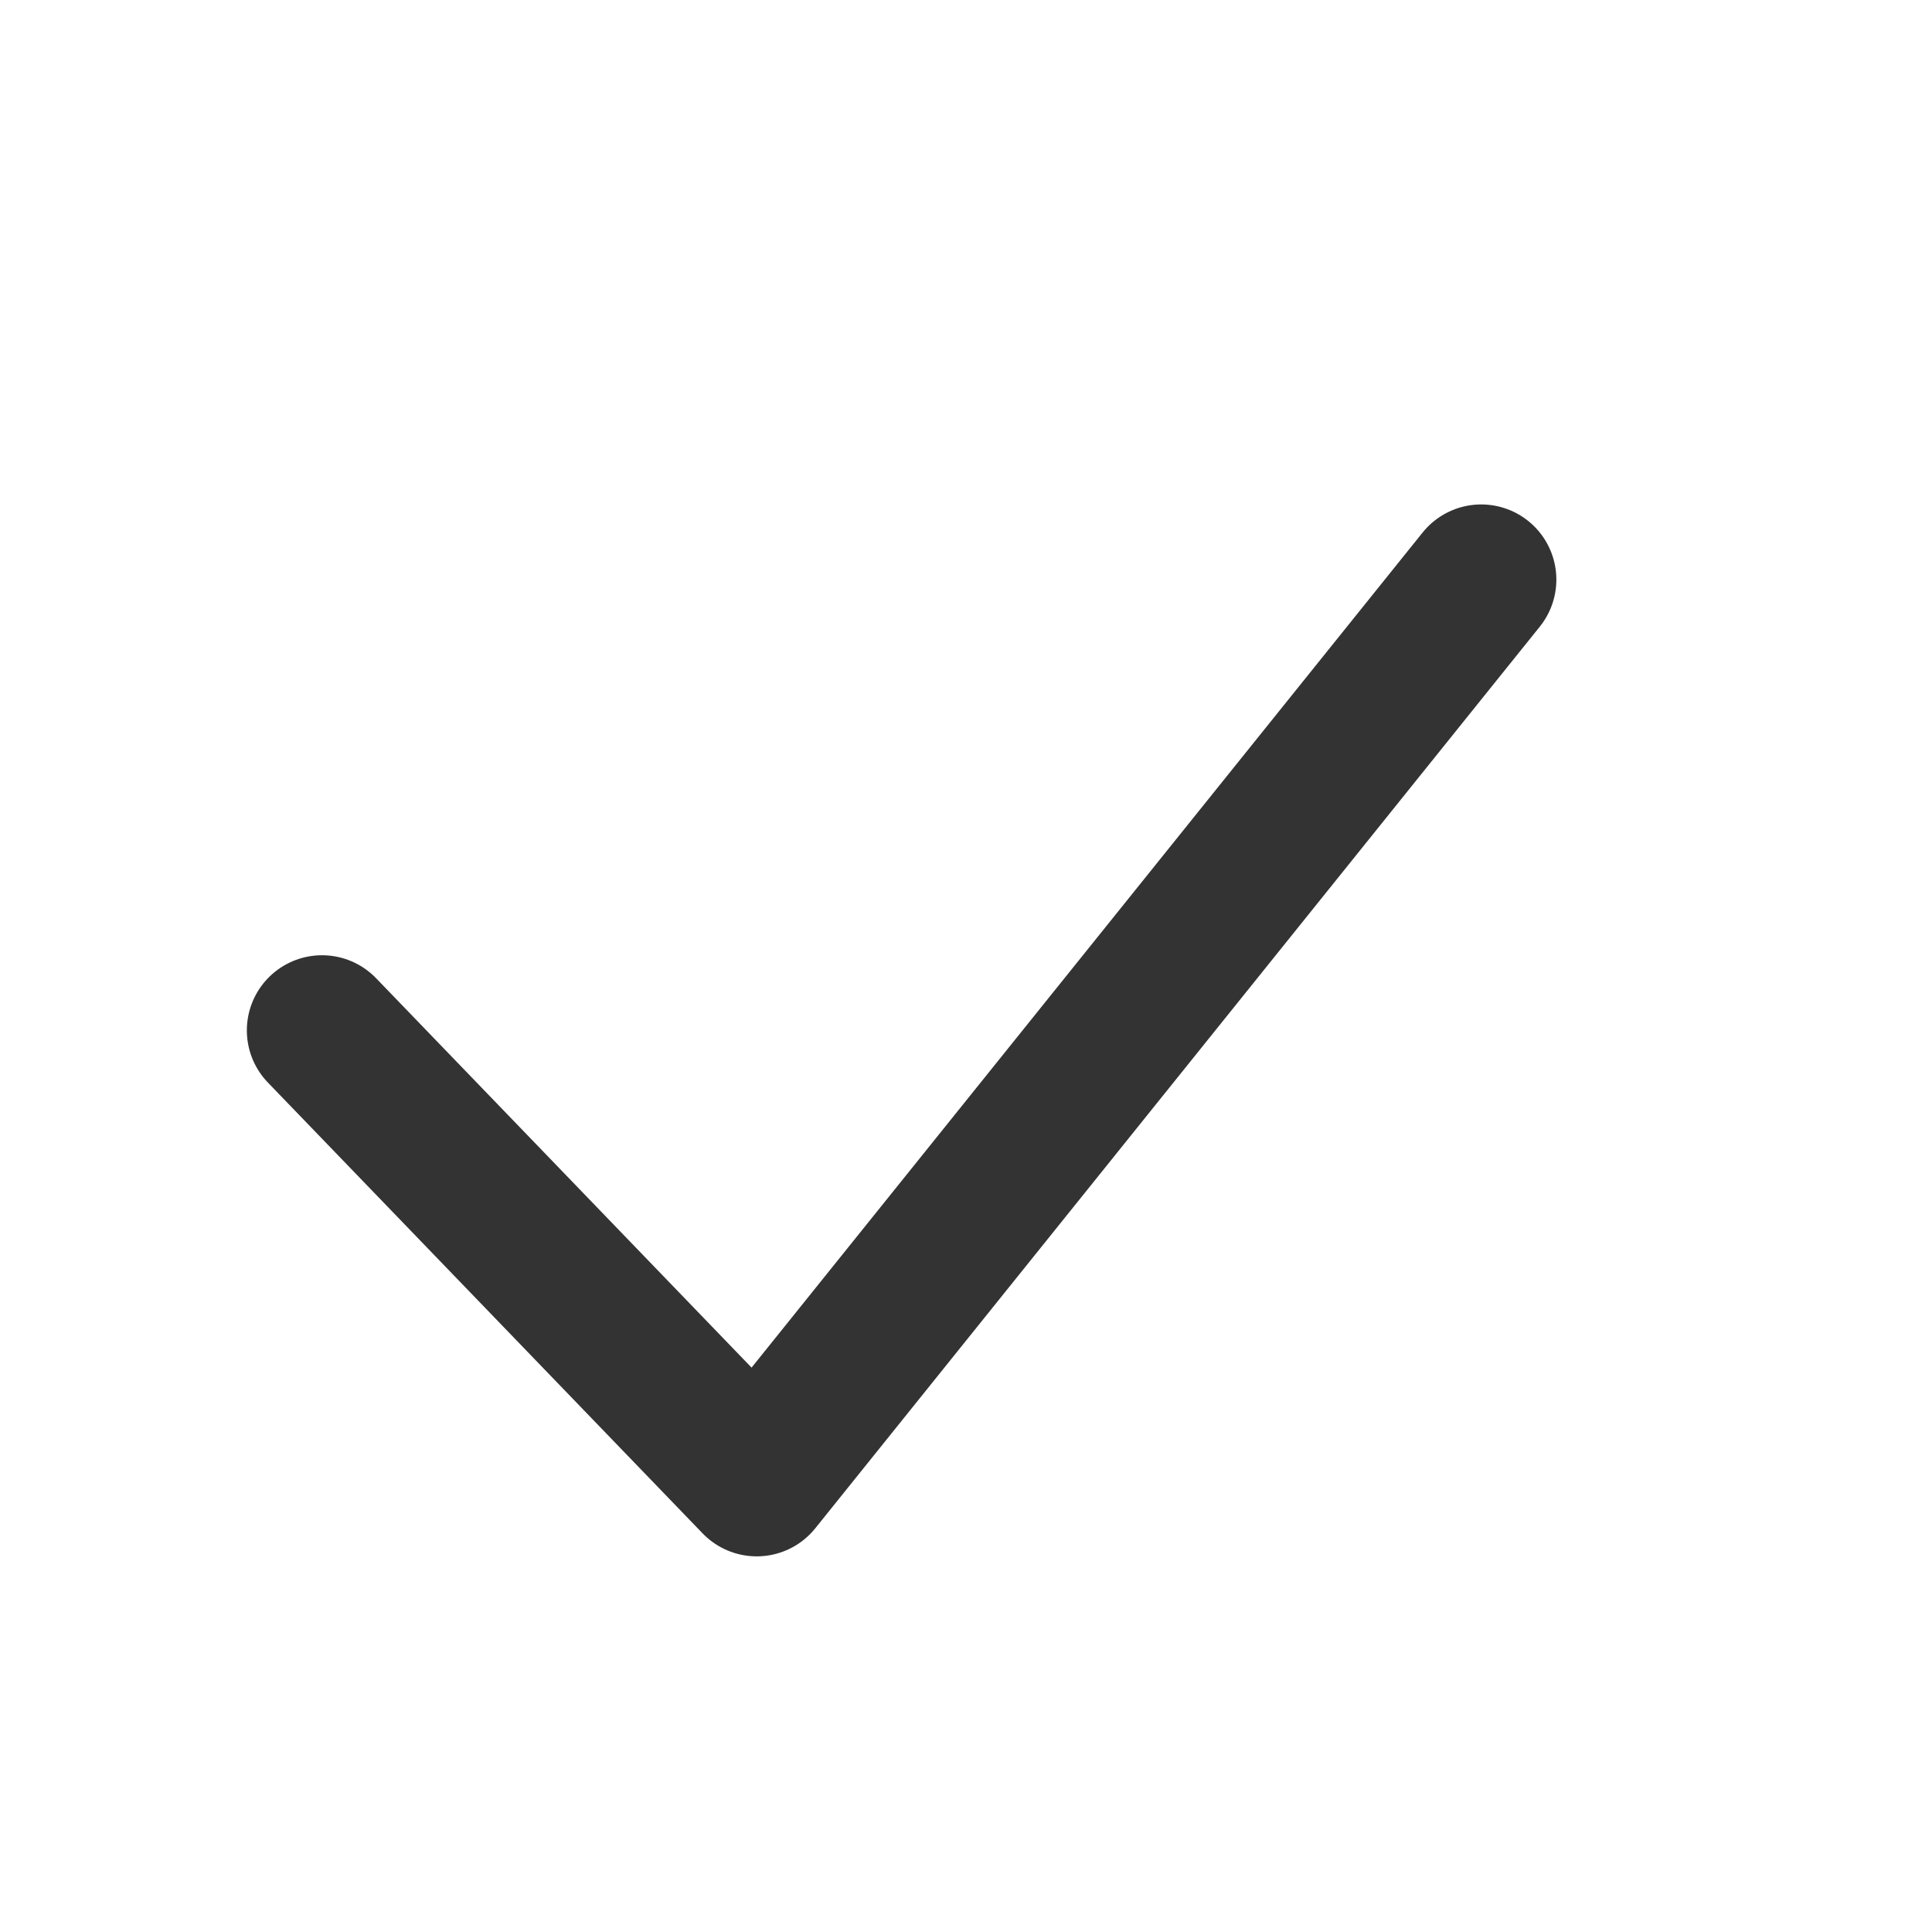 <svg xmlns="http://www.w3.org/2000/svg" fill="none" viewBox="0 0 15 15">
  <path stroke="#333" stroke-linecap="round" stroke-linejoin="round" stroke-width="1.167" d="m2.5 8 3.375 3.5 5.625-7"/>
</svg>
